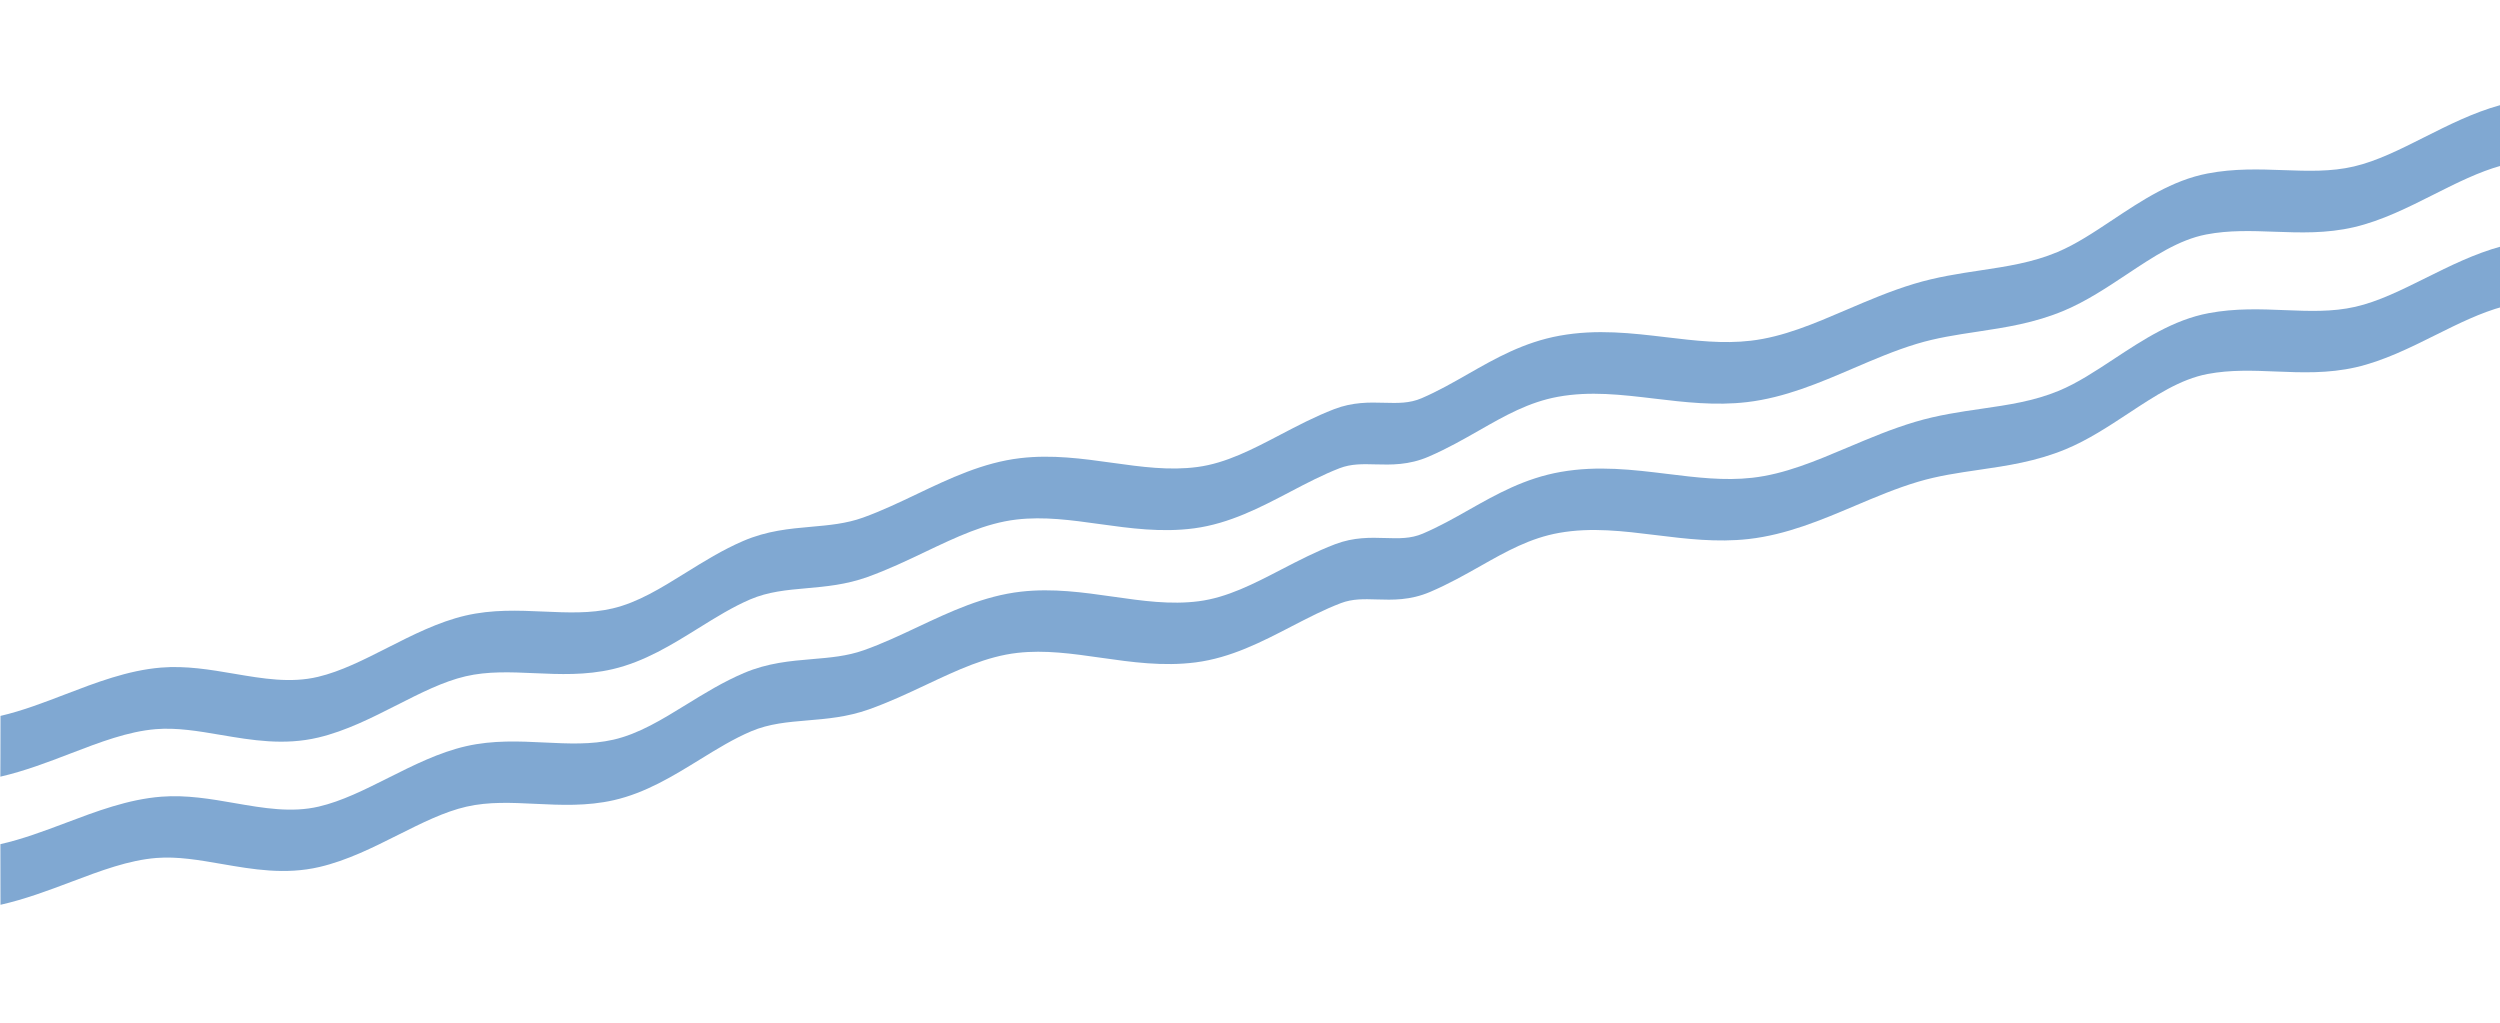 <?xml version="1.0" encoding="UTF-8"?>
<svg id="Lager_1" data-name="Lager 1" xmlns="http://www.w3.org/2000/svg" viewBox="0 0 990.57 405.4">
  <defs>
    <style>
      .cls-1 {
        fill: #80a8d2;
        stroke-width: 0px;
      }
    </style>
  </defs>
  <path class="cls-1" d="M.17,300.14l.03-16.48c8.53-1.97,17.19-5.29,25.55-8.5,12.25-4.7,24.91-9.56,38.01-10.64,9.94-.82,19.6.83,28.94,2.42,11.56,1.97,22.48,3.83,33.32,1.24,9.07-2.16,18.05-6.72,27.56-11.55,9.9-5.02,20.13-10.22,30.82-12.71,10.68-2.49,21.01-2.04,31.01-1.6,9.52.42,18.51.81,27.3-1.24,9.99-2.33,19.19-8.05,28.93-14.1,7.21-4.48,14.67-9.12,22.86-12.64,9.47-4.07,18.36-4.86,26.95-5.62,7.11-.63,13.83-1.23,20.5-3.63,7.27-2.62,14.44-6.03,21.37-9.34,12.88-6.14,26.2-12.49,40.93-14.22,12.6-1.48,24.67.2,36.35,1.83,11.7,1.63,22.75,3.17,33.91,1.67,11.28-1.51,21.71-6.97,32.74-12.75,6.8-3.56,13.83-7.25,21.35-10.15,7.42-2.87,14.02-2.7,19.85-2.54,5.4.14,10.06.26,14.83-1.8,6.48-2.79,12.53-6.25,18.38-9.59,10.86-6.2,22.1-12.61,36.33-15.19,14.73-2.67,28.7-1,42.21.61,11.57,1.38,22.49,2.68,33.54,1.38,12.82-1.5,24.98-6.72,37.86-12.24,8.54-3.66,17.38-7.45,26.77-10.29,9-2.72,17.73-4.04,26.17-5.31,10.68-1.61,20.76-3.12,30.7-7.3,7.26-3.05,14.35-7.76,21.85-12.75,11.61-7.71,23.61-15.68,37.56-18.36,10.62-2.04,20.53-1.68,30.11-1.34,9.67.35,18.8.68,27.92-1.45,9.12-2.13,18.24-6.72,27.89-11.58,9.56-4.81,19.45-9.79,30.07-12.72l.63,16.33c-.09.03-.18.06-.27.08l.29,7.49c-9.09,2.51-17.8,6.89-27.03,11.54-10.11,5.09-20.55,10.35-31.52,12.91-10.96,2.56-21.43,2.18-31.55,1.81-9.25-.34-17.98-.65-27.05,1.09-10.78,2.07-20.81,8.74-31.44,15.8-7.89,5.24-16.05,10.66-24.84,14.36-11.77,4.95-23.27,6.68-34.4,8.36-8.29,1.25-16.11,2.42-24.06,4.83-8.53,2.58-16.93,6.18-25.06,9.67-13.35,5.73-27.16,11.65-42.12,13.4-12.61,1.48-24.8.03-36.6-1.38-13.15-1.57-25.57-3.05-38.28-.74-11.58,2.1-21.08,7.52-31.14,13.26-6.28,3.58-12.77,7.29-20.14,10.47-7.89,3.4-14.87,3.22-21.04,3.06-5.18-.14-9.65-.25-14.24,1.52-6.61,2.56-12.9,5.85-19.56,9.34-11.82,6.2-24.05,12.6-38.01,14.47-12.96,1.73-25.4,0-37.43-1.67-11.39-1.59-22.15-3.08-33.06-1.8-12.27,1.44-23.82,6.95-36.05,12.77-7.31,3.49-14.87,7.09-22.92,9.98-8.53,3.07-16.51,3.78-24.22,4.47-7.79.69-15.14,1.35-22.29,4.42-6.97,3-13.53,7.07-20.48,11.39-10.52,6.54-21.4,13.3-33.99,16.24-10.69,2.5-21.03,2.04-31.03,1.6-9.51-.42-18.49-.81-27.28,1.24-8.82,2.06-17.72,6.58-27.14,11.36-9.96,5.06-20.26,10.29-31.17,12.89-13.59,3.24-26.33,1.07-38.65-1.02-8.98-1.53-17.46-2.97-25.77-2.29-11.03.91-22.13,5.16-33.87,9.67-8.88,3.41-18.14,6.95-27.73,9.16"/>
  <path class="cls-1" d="M.18,350.85l-.02-16.37c8.54-1.92,17.4-5.22,25.76-8.38,12.24-4.63,24.9-9.42,38.02-10.43,9.95-.77,19.63.91,29,2.54,11.58,2.01,22.53,3.91,33.38,1.38,9.08-2.12,18.05-6.62,27.55-11.39,9.89-4.96,20.12-10.1,30.81-12.54,10.68-2.44,21.03-1.94,31.04-1.46,9.53.46,18.54.89,27.34-1.12,9.99-2.28,19.18-7.94,28.91-13.93,7.2-4.44,14.65-9.02,22.84-12.5,9.46-4.01,18.36-4.76,26.97-5.49,7.12-.6,13.84-1.16,20.51-3.53,7.26-2.57,14.43-5.95,21.36-9.21,12.87-6.06,26.18-12.33,40.93-13.99,12.61-1.42,24.71.31,36.41,1.98,11.72,1.68,22.8,3.26,33.96,1.82,11.29-1.45,21.71-6.85,32.73-12.57,6.79-3.52,13.82-7.16,21.33-10.03,7.42-2.83,14.03-2.63,19.86-2.45,5.41.16,10.07.31,14.85-1.73,6.47-2.76,12.52-6.17,18.36-9.48,10.85-6.13,22.07-12.47,36.31-14.98,14.74-2.59,28.74-.87,42.28.79,11.59,1.43,22.54,2.77,33.6,1.53,12.83-1.44,24.99-6.59,37.86-12.03,8.54-3.61,17.37-7.35,26.76-10.14,9-2.68,17.74-3.95,26.18-5.17,10.69-1.55,20.78-3.02,30.71-7.14,7.26-3.01,14.34-7.67,21.83-12.61,11.59-7.63,23.58-15.53,37.53-18.14,10.63-1.99,20.55-1.59,30.15-1.2,9.68.39,18.82.76,27.95-1.32,9.12-2.08,18.23-6.62,27.88-11.42,9.55-4.75,19.43-9.67,30.06-12.55l.71,16.28c-.09.02-.18.06-.27.08l.32,7.47c-9.09,2.46-17.8,6.79-27.02,11.38-10.1,5.03-20.54,10.22-31.5,12.73-10.97,2.5-21.45,2.08-31.59,1.67-9.26-.38-18.01-.73-27.08.97-10.78,2.02-20.81,8.62-31.42,15.61-7.88,5.19-16.02,10.55-24.82,14.2-11.77,4.88-23.28,6.56-34.41,8.18-8.29,1.21-16.12,2.35-24.07,4.71-8.53,2.53-16.93,6.09-25.05,9.53-13.35,5.65-27.15,11.49-42.13,13.17-12.62,1.42-24.84-.08-36.66-1.54-13.17-1.62-25.62-3.15-38.34-.91-11.58,2.04-21.08,7.4-31.13,13.08-6.27,3.54-12.76,7.21-20.12,10.35-7.89,3.36-14.88,3.15-21.05,2.96-5.18-.16-9.66-.29-14.25,1.46-6.61,2.52-12.89,5.78-19.55,9.22-11.81,6.12-24.03,12.46-38,14.26-12.97,1.67-25.43-.11-37.49-1.83-11.41-1.63-22.19-3.17-33.11-1.94-12.28,1.38-23.82,6.82-36.04,12.57-7.31,3.44-14.86,7-22.91,9.85-8.53,3.02-16.52,3.69-24.24,4.34-7.8.66-15.16,1.27-22.3,4.3-6.97,2.96-13.52,6.99-20.45,11.26-10.51,6.47-21.37,13.16-33.97,16.04-10.69,2.44-21.05,1.94-31.07,1.46-9.53-.46-18.52-.89-27.31,1.11-8.82,2.01-17.71,6.48-27.13,11.2-9.95,5-20.25,10.16-31.16,12.71-13.6,3.17-26.36.95-38.71-1.19-9-1.56-17.5-3.04-25.82-2.39-11.04.86-22.13,5.05-33.88,9.49-8.88,3.36-18.37,6.91-27.97,9.07"/>
</svg>